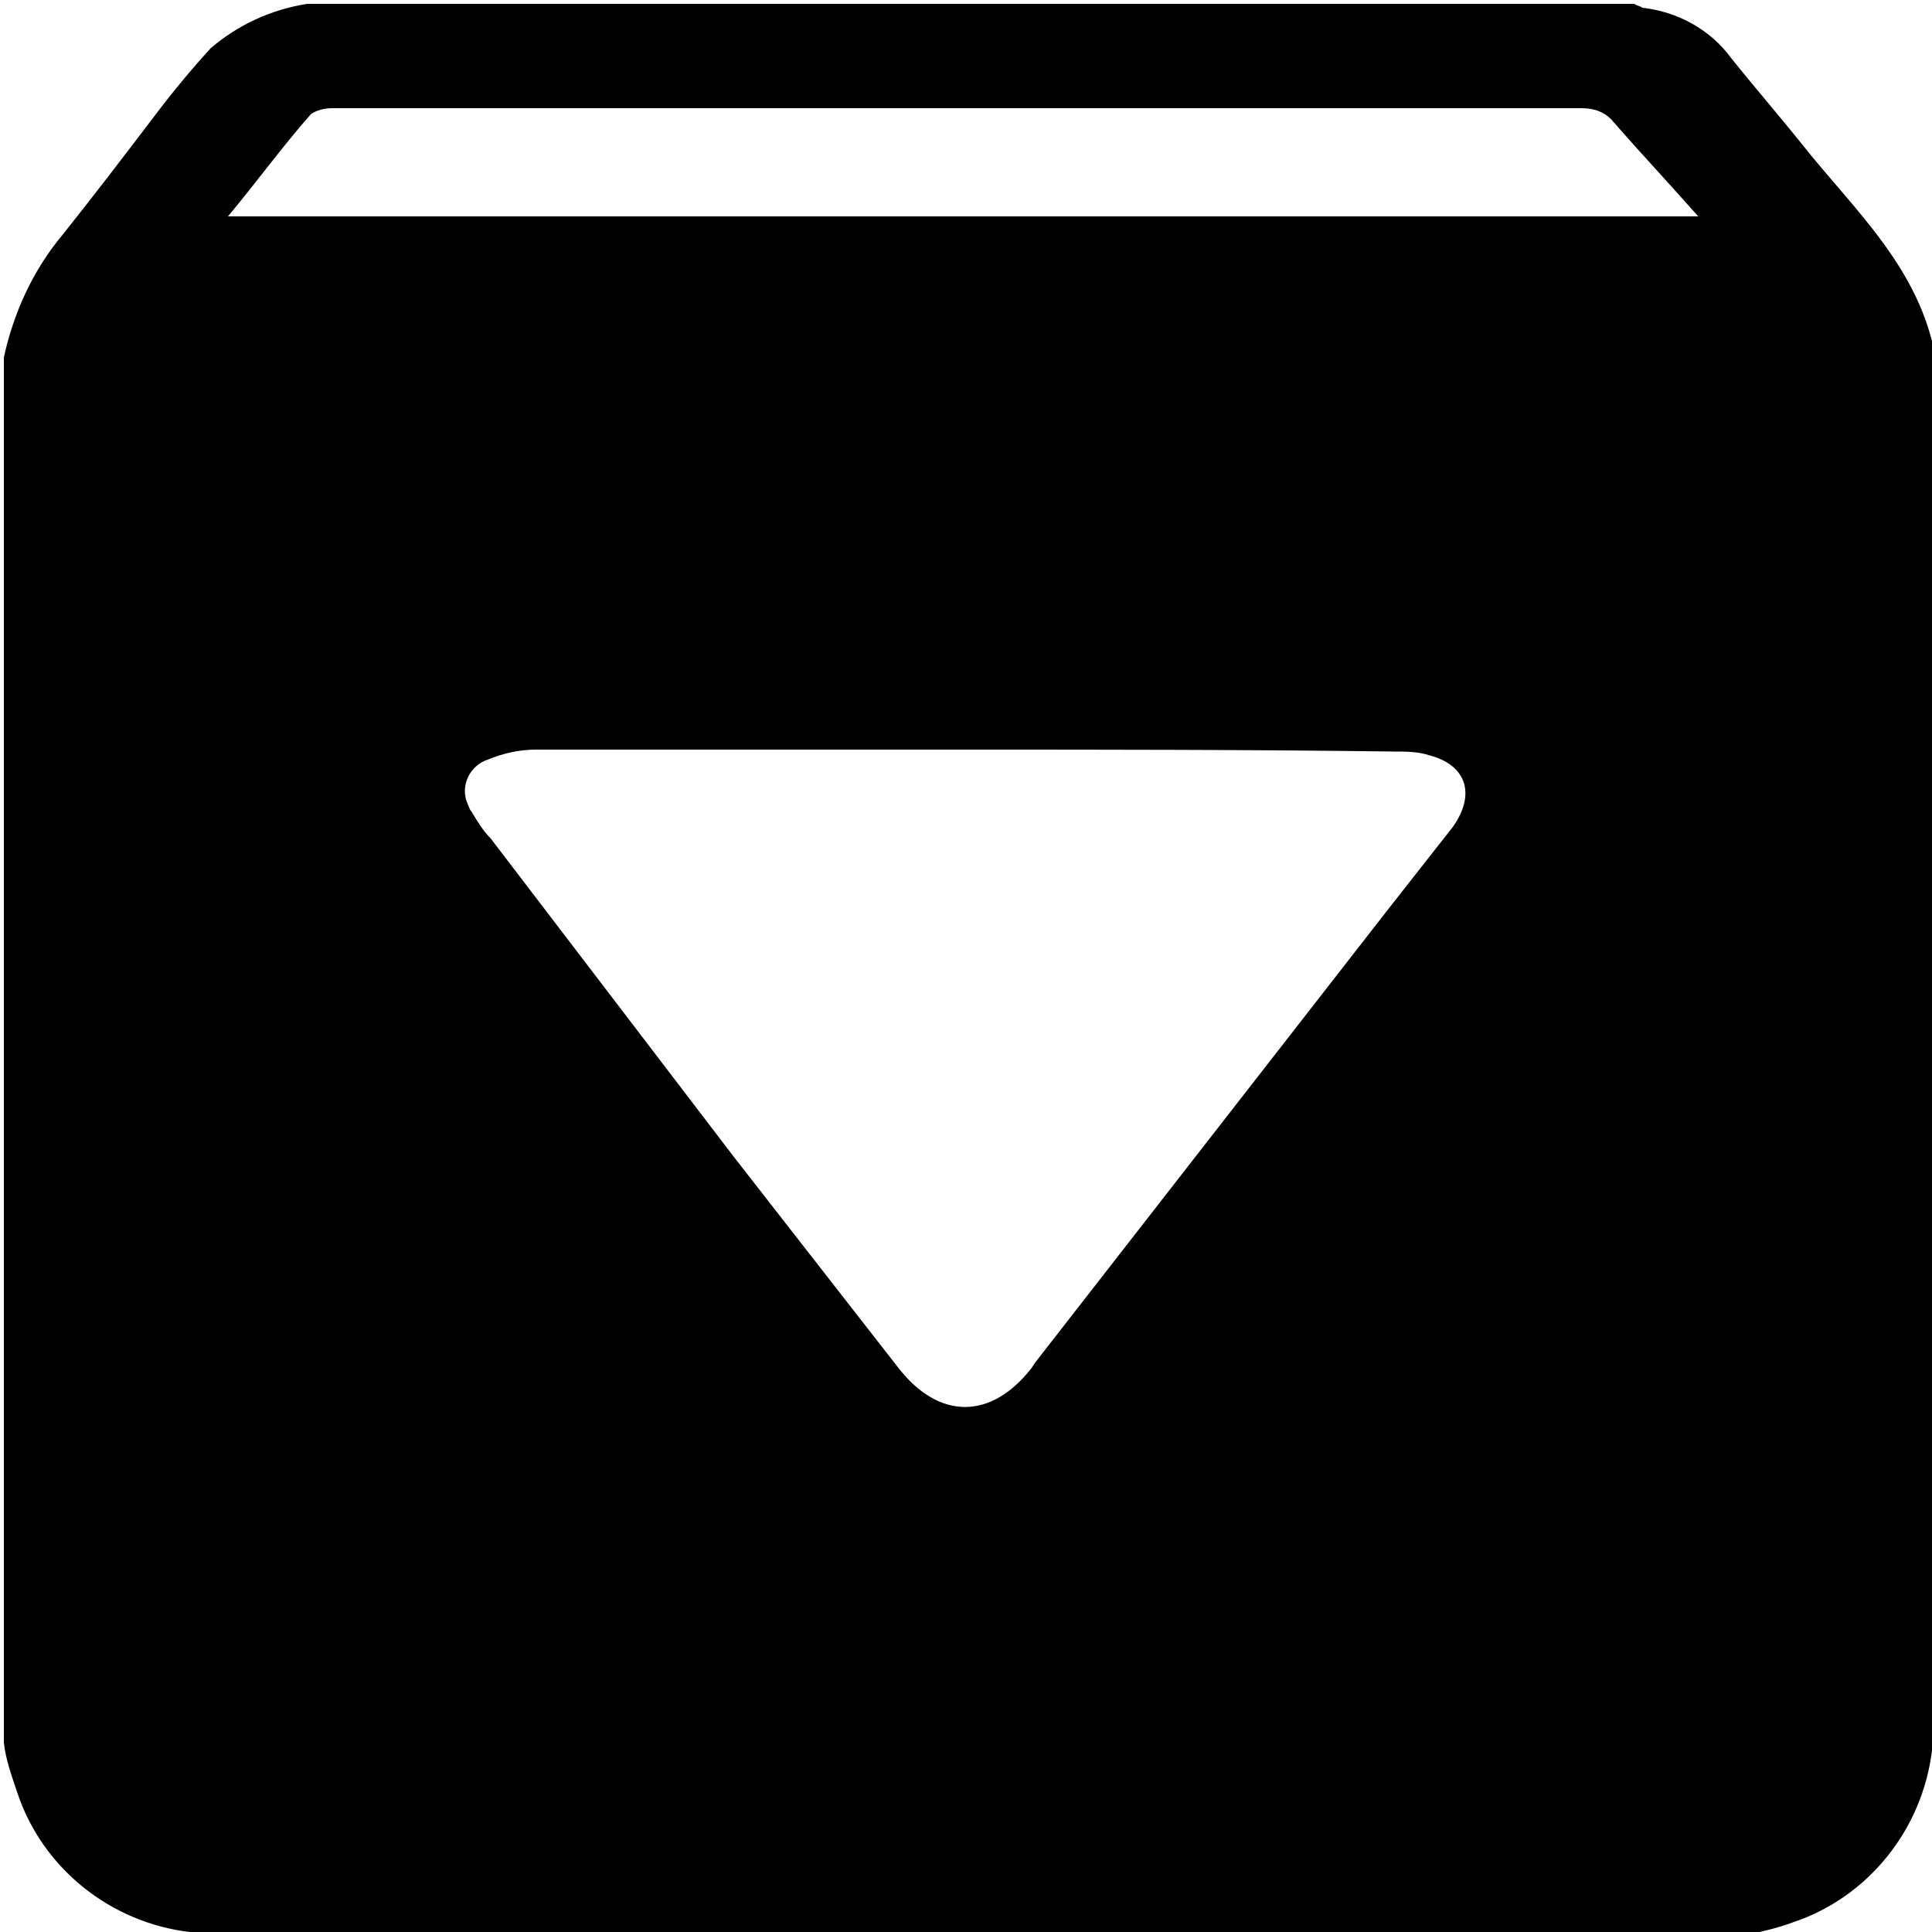 <?xml version="1.0" encoding="utf-8"?>
<!-- Generator: Adobe Illustrator 24.0.0, SVG Export Plug-In . SVG Version: 6.00 Build 0)  -->
<svg version="1.1" id="Layer_1" xmlns="http://www.w3.org/2000/svg" xmlns:xlink="http://www.w3.org/1999/xlink" x="0px" y="0px"
	 viewBox="0 0 100 100" style="enable-background:new 0 0 100 100;" xml:space="preserve">
<title>archive2</title>
<path d="M0.2,90.2V18.5c0.5-2.3,1.5-4.5,3-6.3c1.6-2,3.2-4.1,4.8-6.2c0.9-1.2,1.9-2.4,2.9-3.5c1.4-1.2,3.1-2,5-2.3h68.7
	c0.1,0.1,0.3,0.1,0.4,0.2c1.8,0.2,3.5,1.1,4.6,2.6c1.2,1.5,2.5,3,3.7,4.5c2.7,3.4,6.1,6.4,6.9,11.1v71.7c-0.1,0.1-0.1,0.2-0.2,0.3
	c-0.5,4.1-3.3,7.6-7.2,8.9c-0.8,0.3-1.7,0.5-2.6,0.7H10.1c-0.1-0.1-0.2-0.1-0.3-0.2c-4.1-0.5-7.6-3.3-8.9-7.2
	C0.6,91.9,0.3,91.1,0.2,90.2z M50,38.8c-7.4,0-14.8,0-22.3,0c-0.8,0-1.7,0.2-2.4,0.5c-1,0.3-1.5,1.4-1.1,2.3
	c0.1,0.2,0.1,0.3,0.2,0.4c0.3,0.5,0.6,1,1,1.4L38,59.9c2.8,3.6,5.7,7.3,8.5,10.9c2.1,2.7,4.8,2.7,6.9,0l0.2-0.3L71.9,47
	c1.1-1.4,2.2-2.8,3.3-4.2c1.2-1.7,0.7-3.2-1.2-3.7c-0.6-0.2-1.2-0.2-1.8-0.2C64.7,38.8,57.4,38.8,50,38.8z M11.8,11.2h76.1
	c-1.5-1.7-3-3.3-4.4-4.9c-0.4-0.5-1-0.7-1.6-0.7c-12.4,0-24.8,0-37.2,0c-9.2,0-18.4,0-27.5,0c-0.4,0-0.8,0.1-1.1,0.3
	C14.6,7.6,13.3,9.4,11.8,11.2z"/>
</svg>
